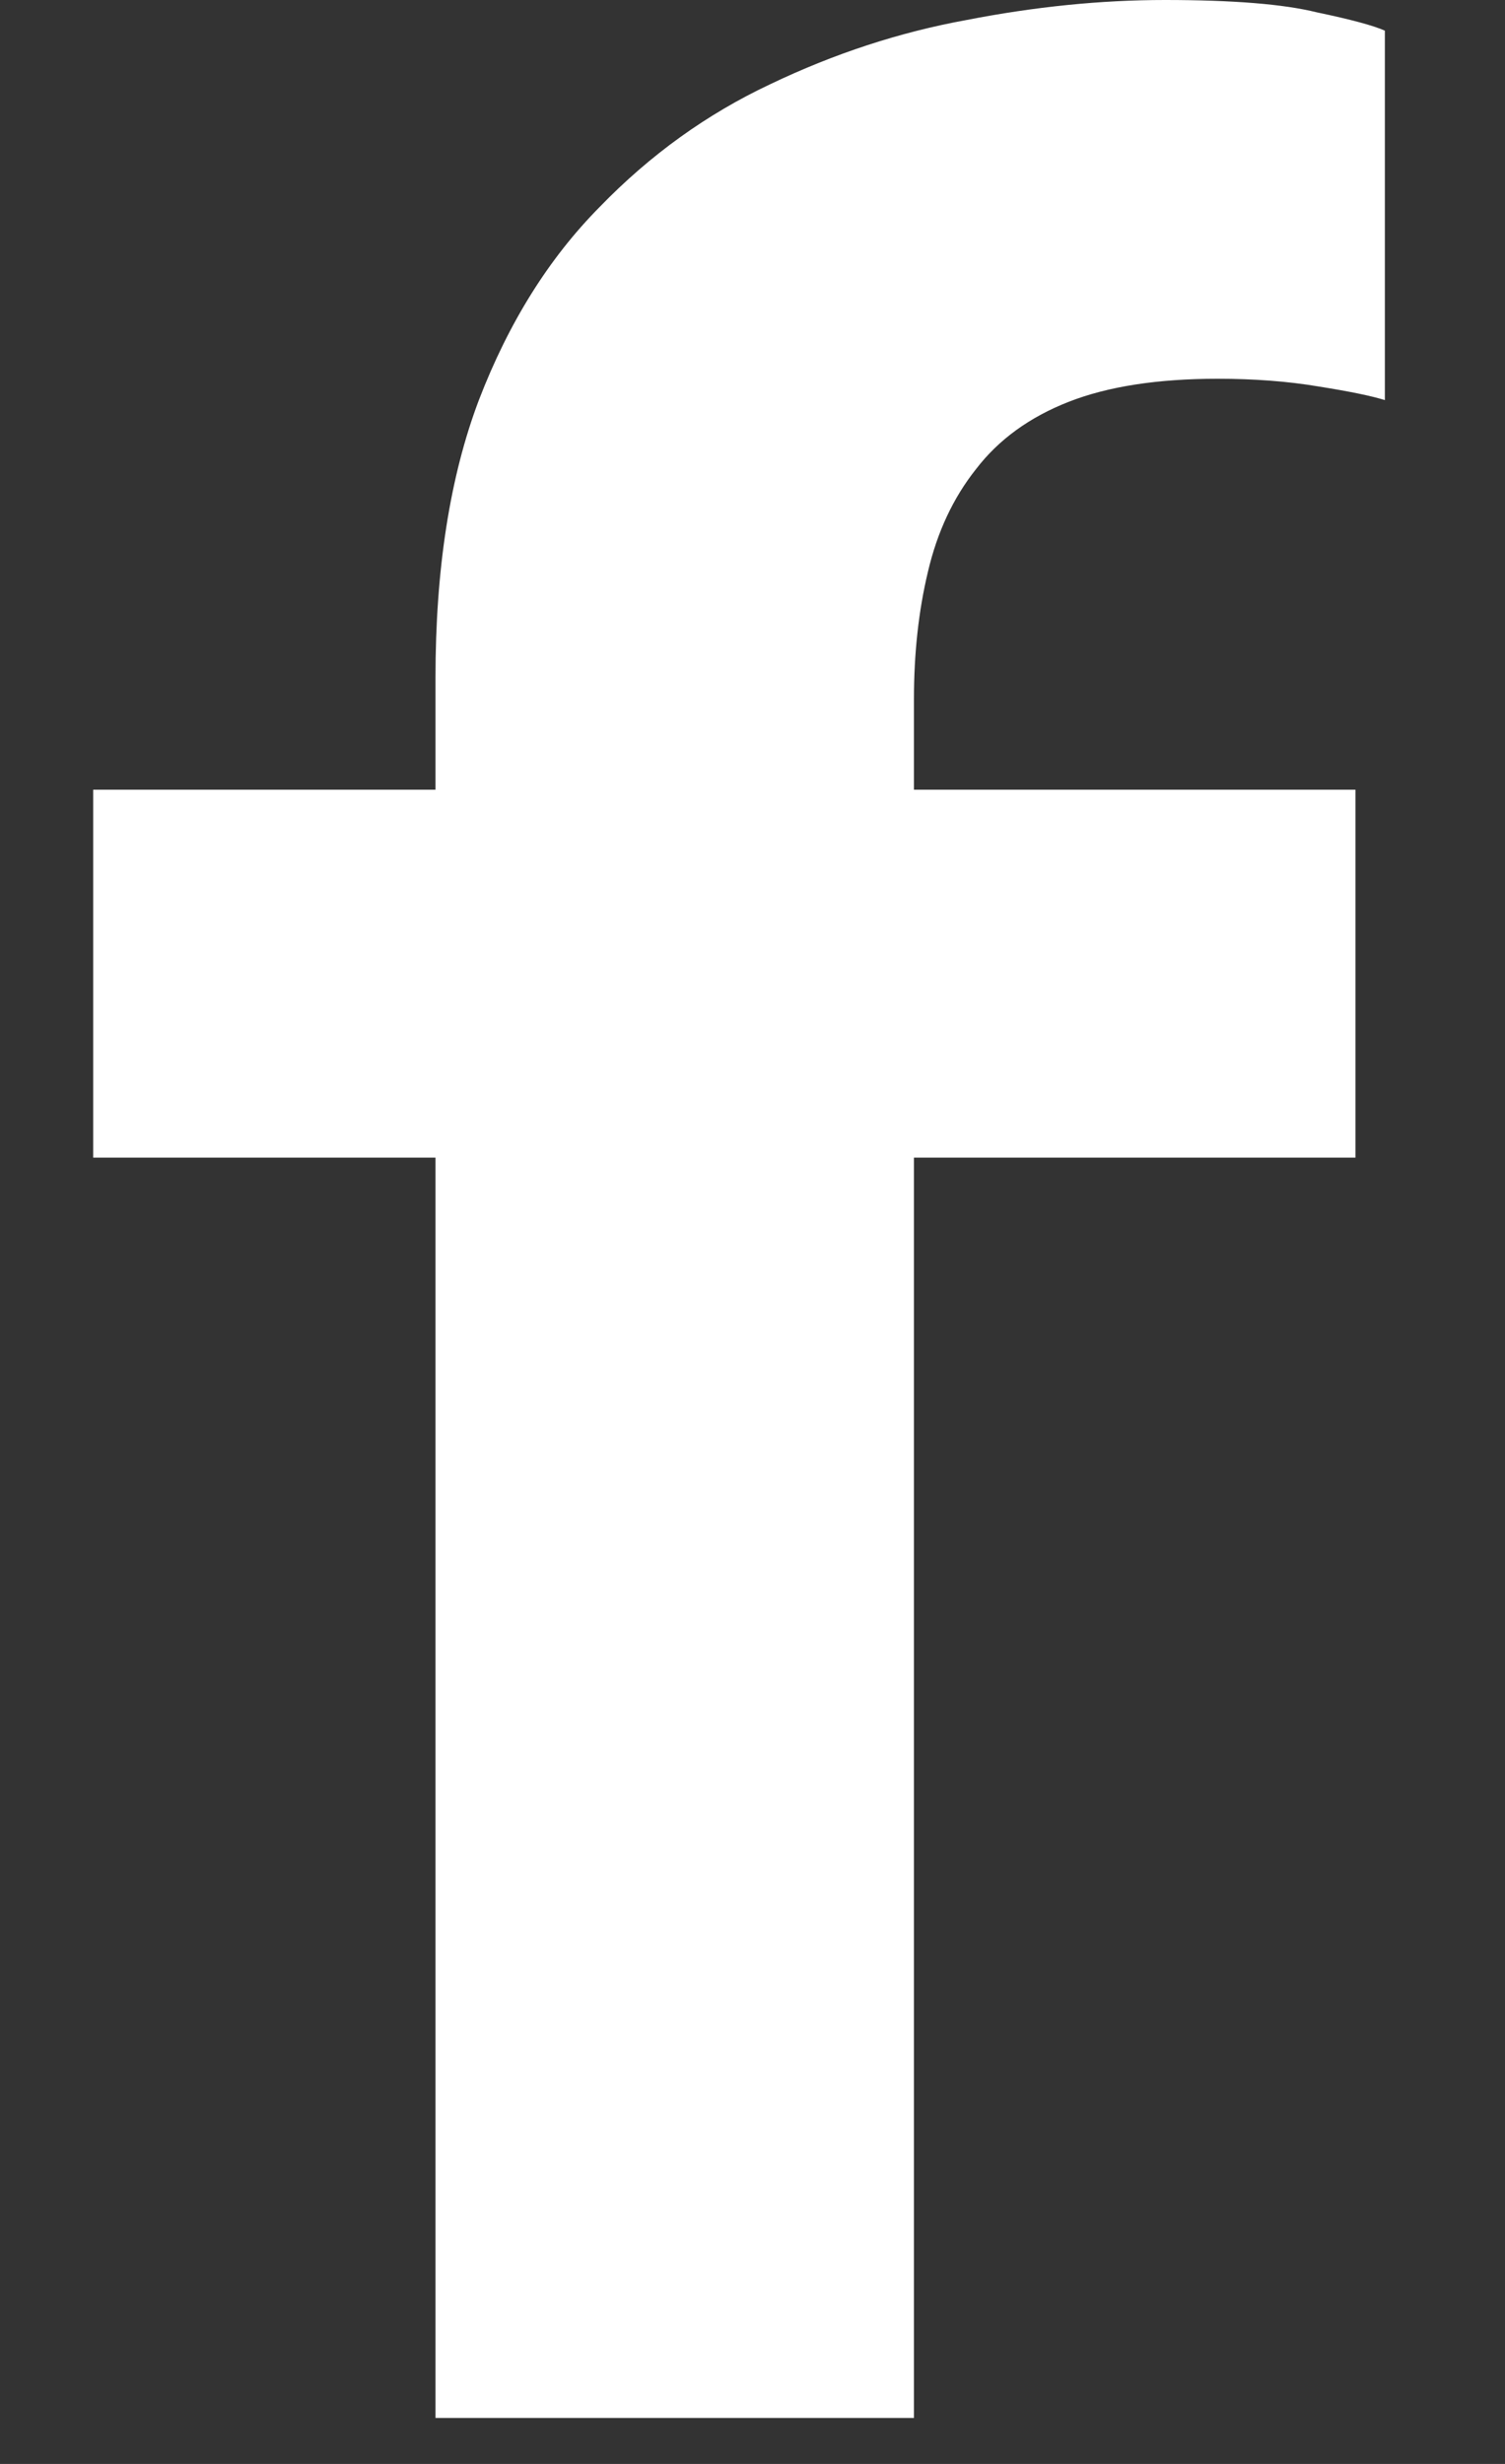 <svg width="11" height="18" viewBox="0 0 11 18" fill="none" xmlns="http://www.w3.org/2000/svg">
<rect x="0" y="0" width="11" height="18" fill="#333333" stroke="none"/>
<path d="M3.183 17.664V8.457H0.681V5.769H3.183V4.951C3.183 4.159 3.288 3.483 3.5 2.923C3.718 2.356 4.013 1.885 4.383 1.512C4.752 1.131 5.167 0.833 5.628 0.616C6.096 0.392 6.575 0.235 7.065 0.146C7.563 0.049 8.046 0 8.514 0C9.012 0 9.382 0.03 9.624 0.09C9.873 0.142 10.039 0.187 10.122 0.224V2.923C10.031 2.894 9.869 2.86 9.635 2.823C9.409 2.785 9.163 2.767 8.899 2.767C8.461 2.767 8.099 2.823 7.812 2.935C7.526 3.047 7.299 3.211 7.133 3.428C6.967 3.637 6.85 3.887 6.782 4.178C6.714 4.462 6.68 4.772 6.68 5.108V5.769H9.907V8.457H6.68V17.664H3.183Z" fill="white"/>
</svg>
